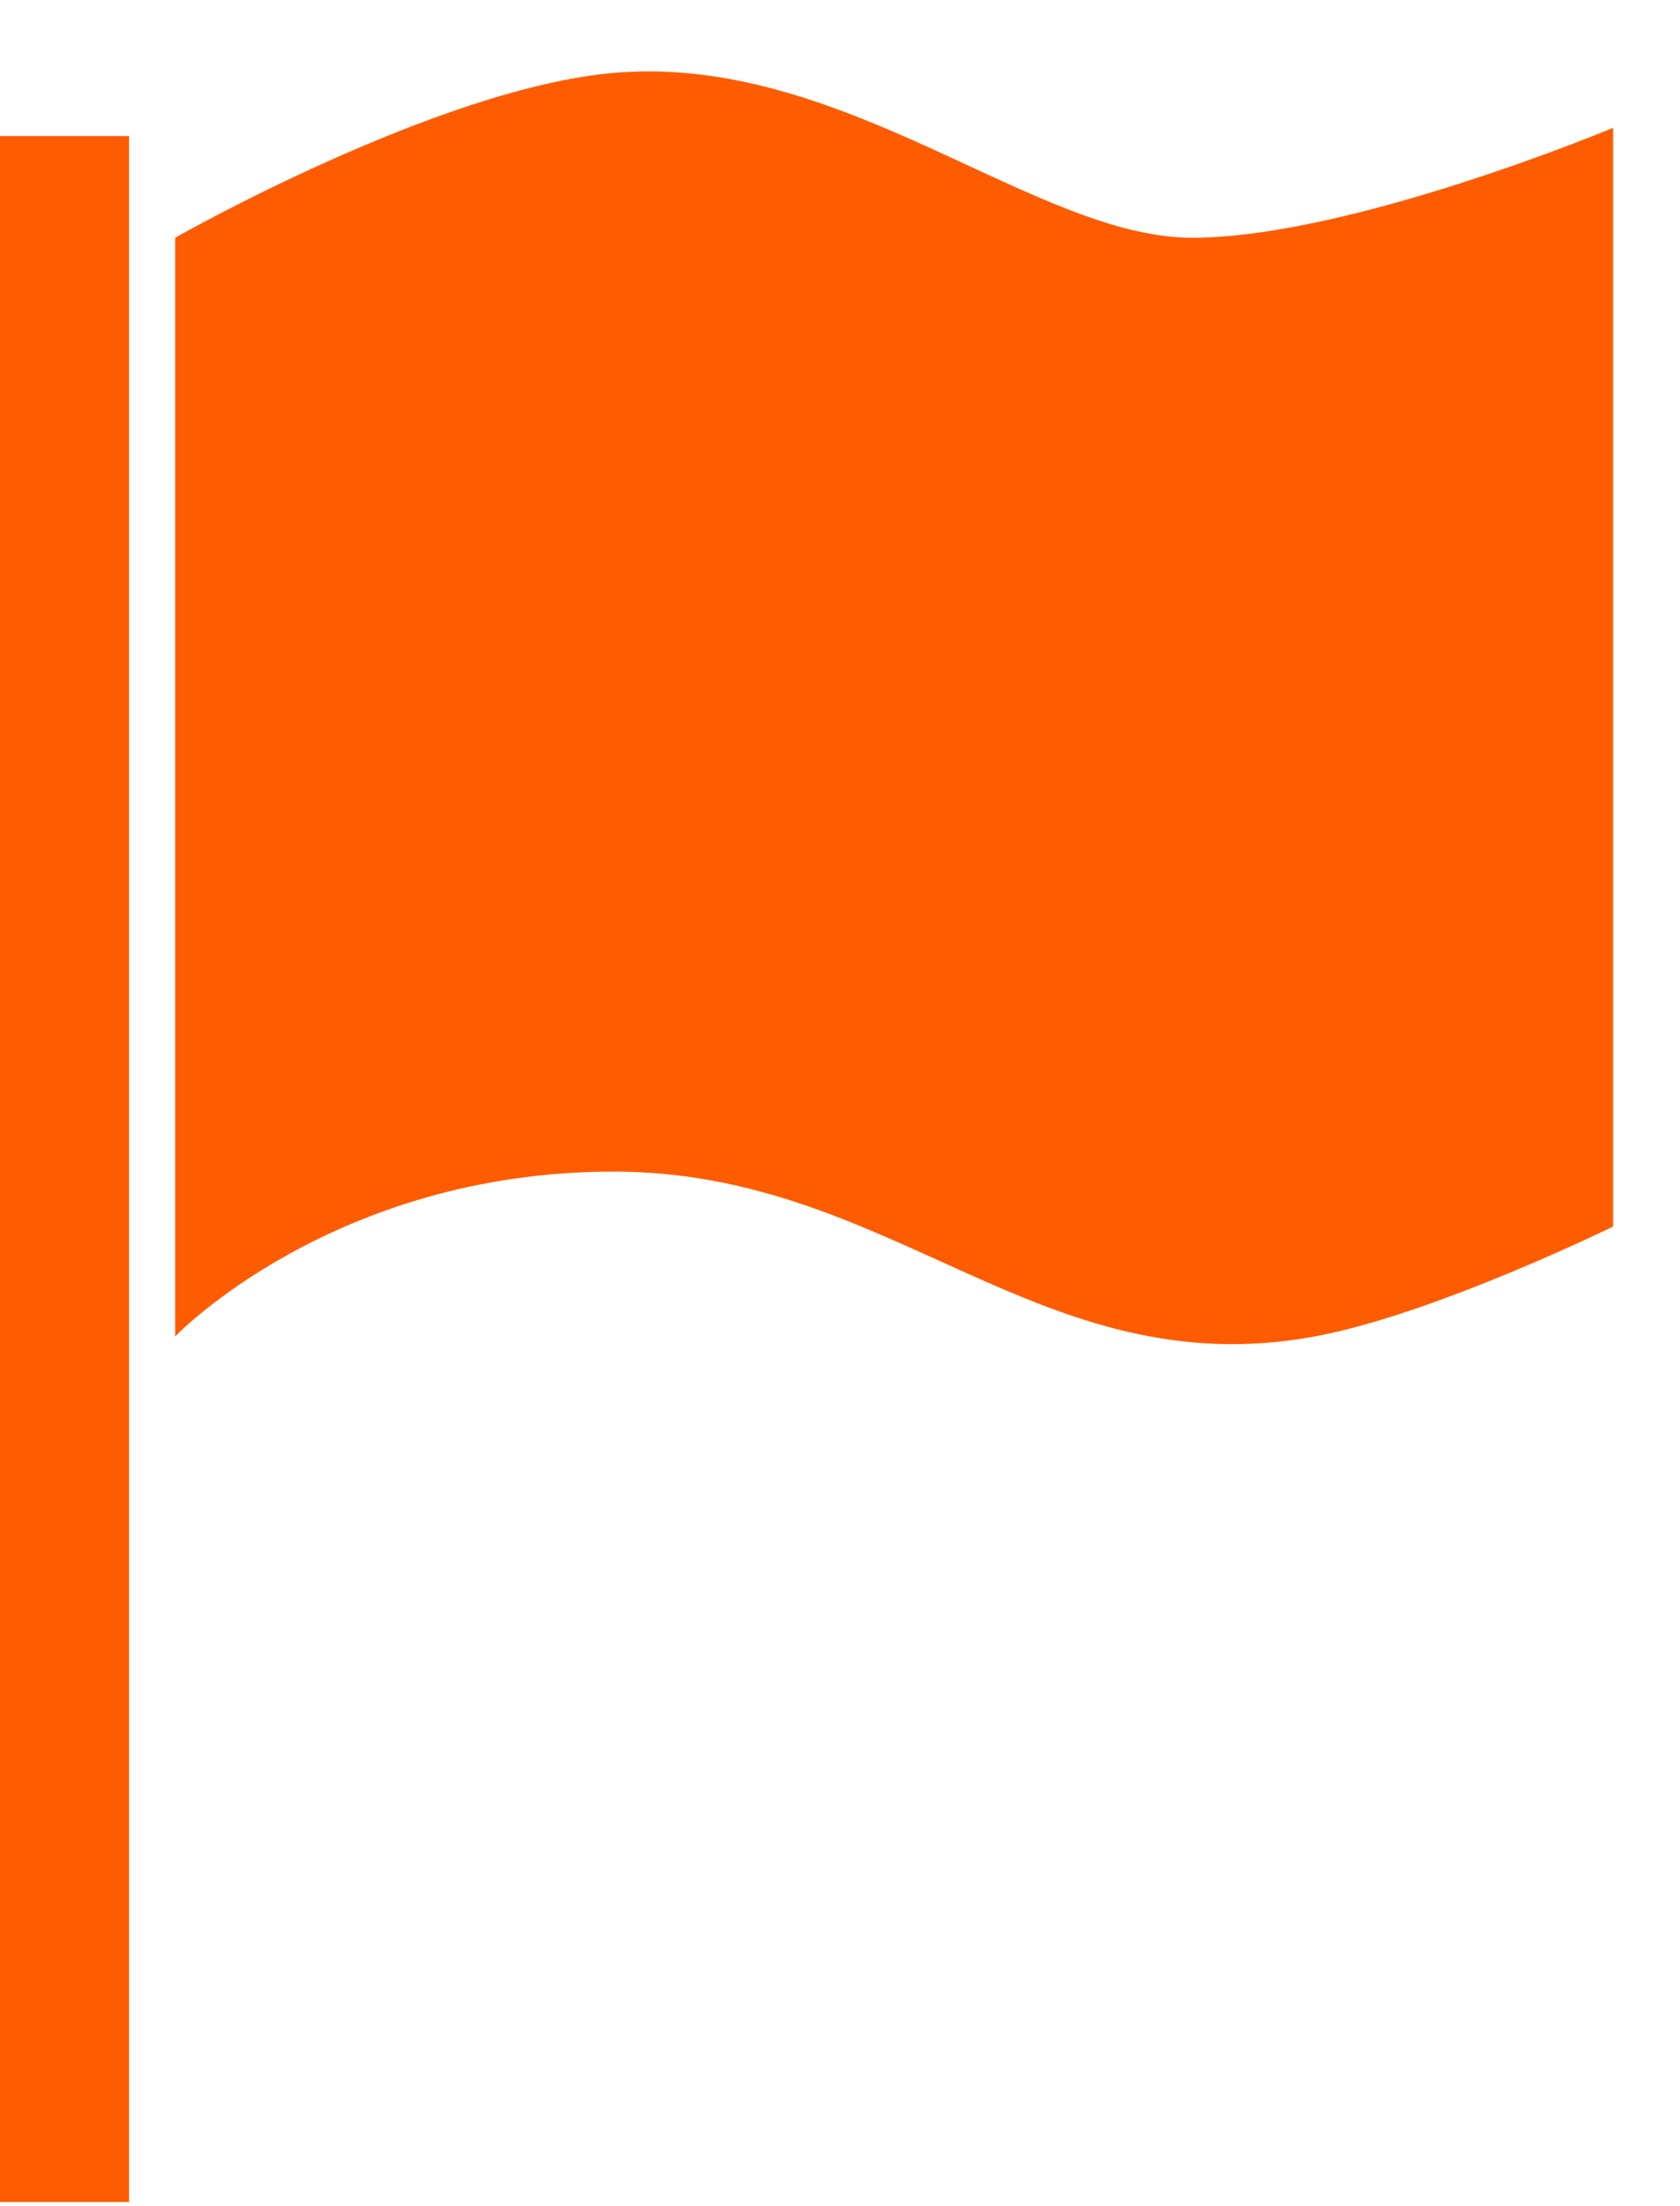 <?xml version="1.0"?>
<svg width="16" height="21" viewBox="0 0 16 21" fill="none" xmlns="http://www.w3.org/2000/svg">
    <path d="M1.668 2.263C1.668 2.263 4.169 0.84 5.843 0.694C8.028 0.504 9.852 2.263 11.355 2.263C12.858 2.263 15.363 1.217 15.363 1.217V11.675C15.363 11.675 13.655 12.512 12.524 12.721C9.904 13.204 8.516 11.152 5.843 11.152C3.171 11.152 1.668 12.721 1.668 12.721V2.263Z"
          fill="#FF5C01"/>
    <rect y="1.295" width="1.229" height="19.665" fill="#FF5C01"/>
</svg>
